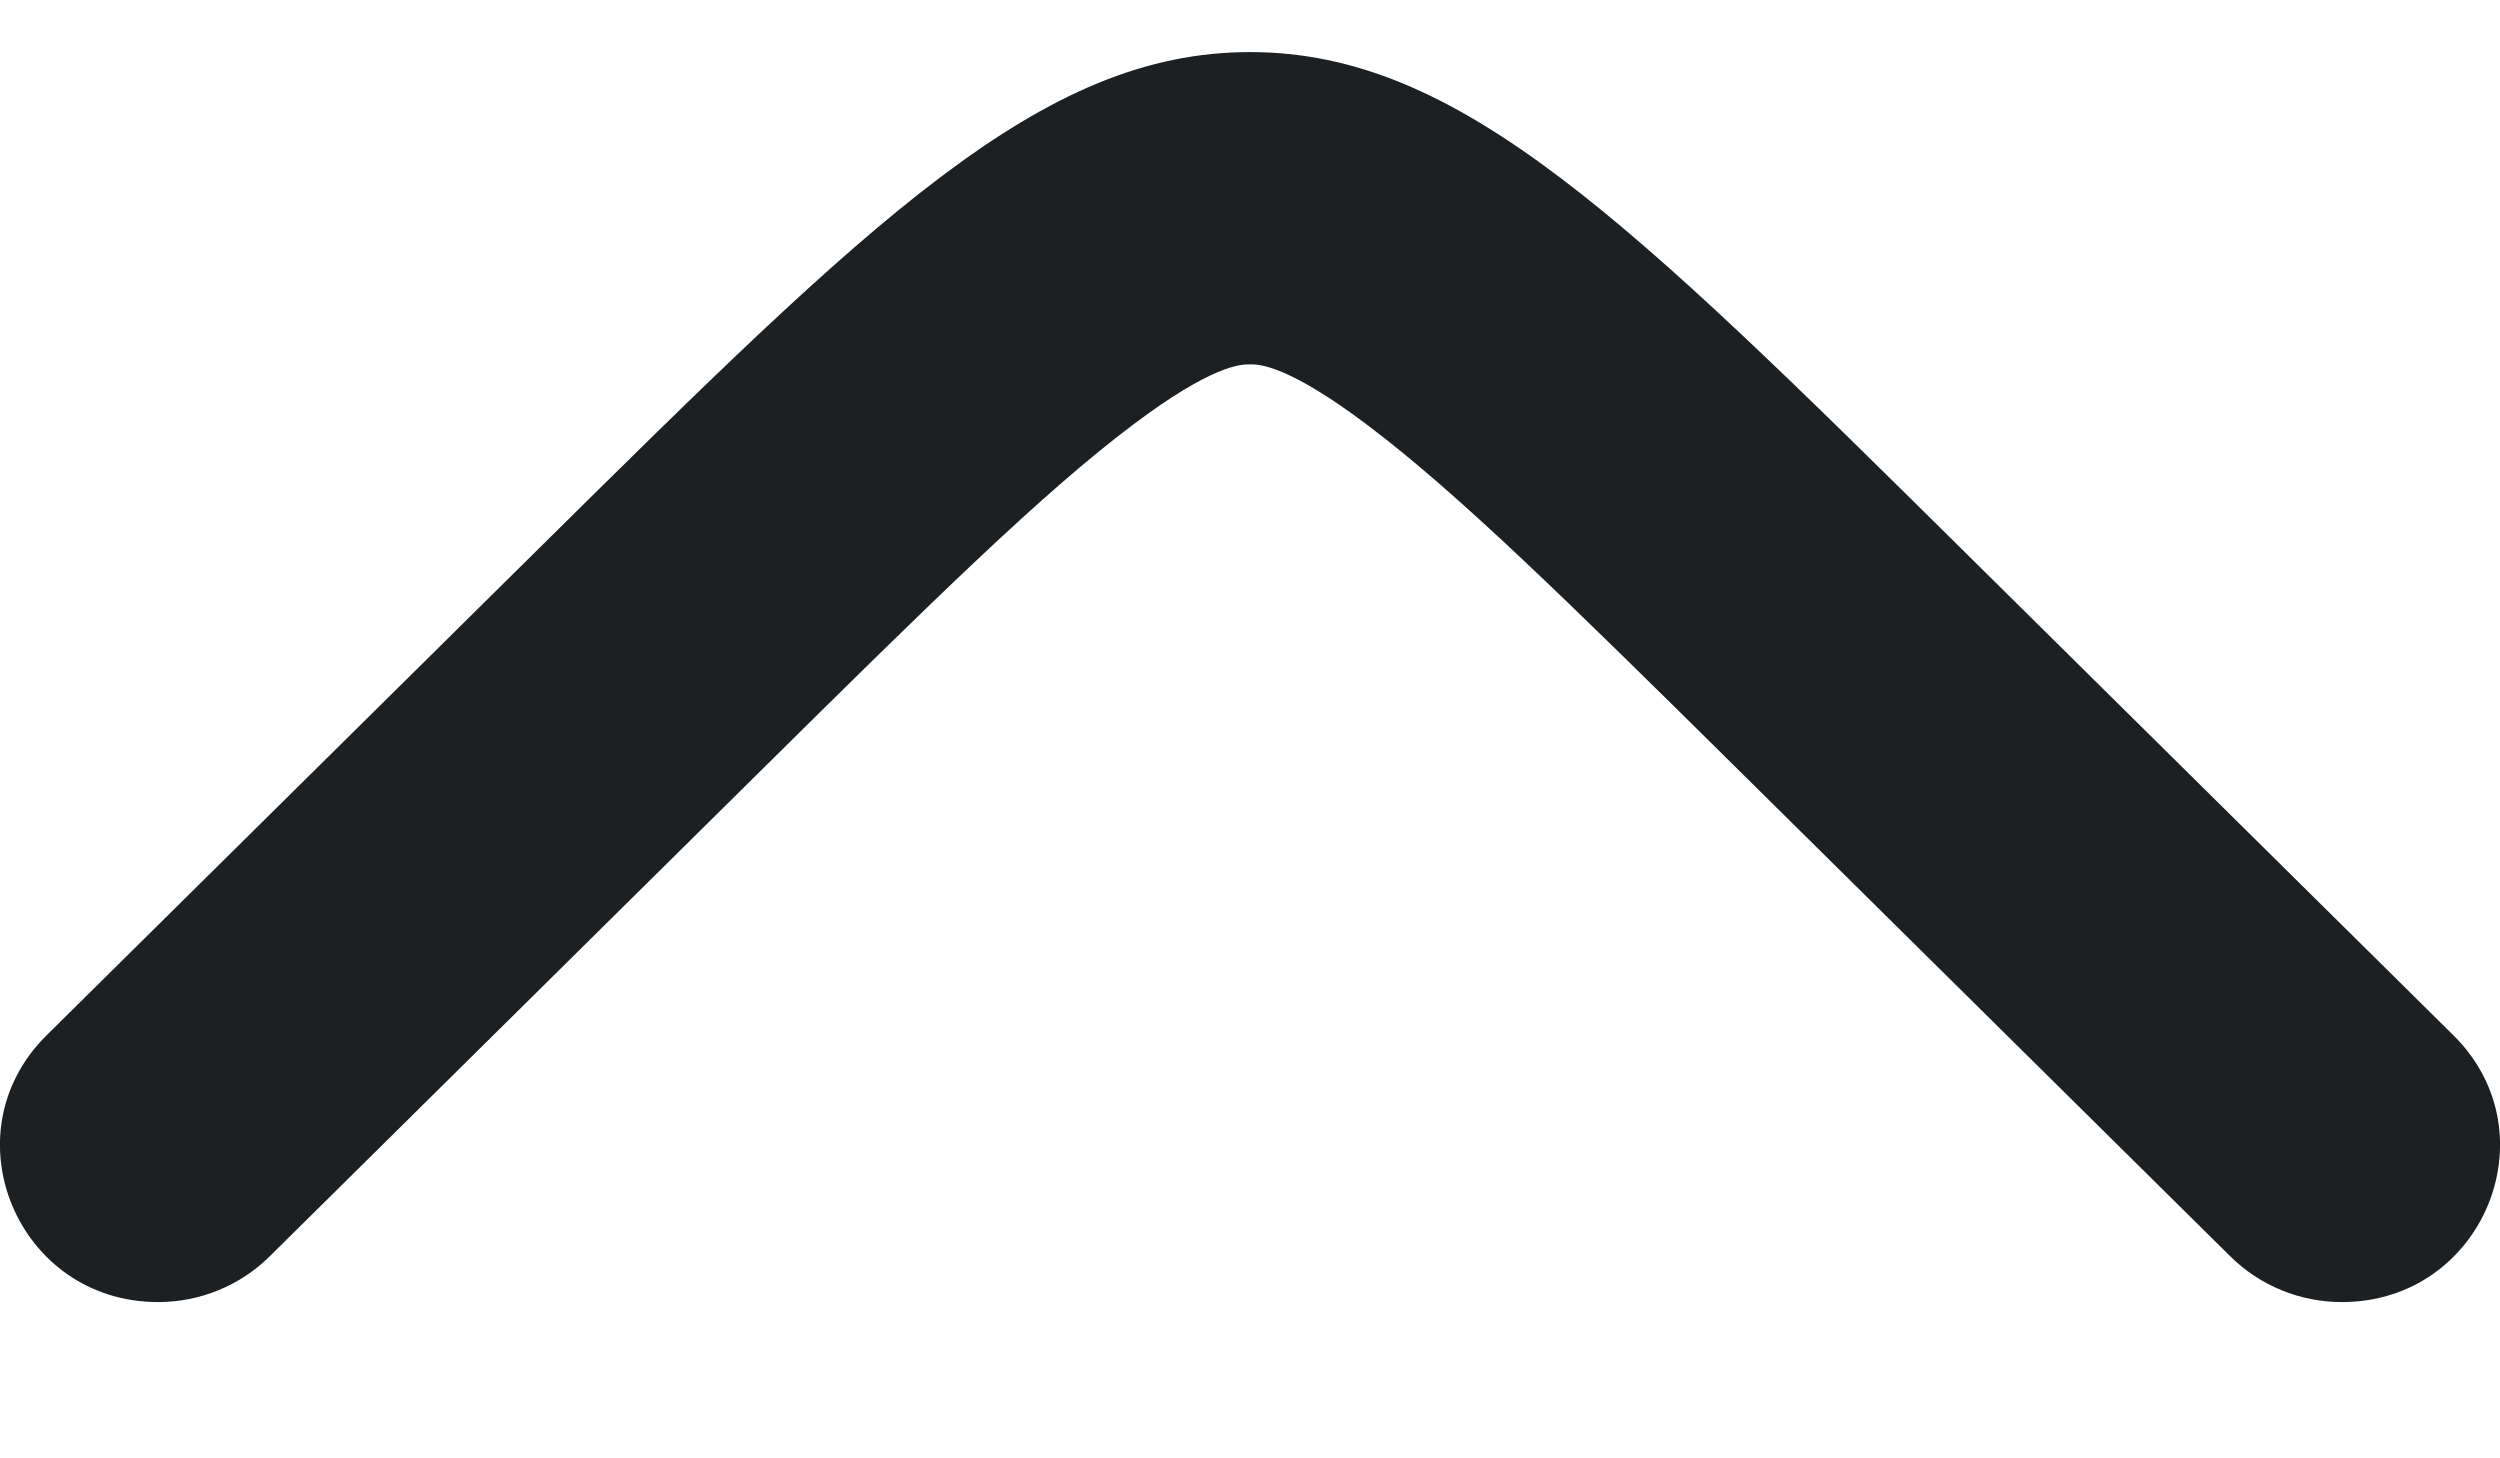 <svg width="12" height="7" viewBox="0 0 12 7" fill="none" xmlns="http://www.w3.org/2000/svg">
<path d="M0.759 6.25C0.084 6.25 -0.254 5.443 0.223 4.97C0.223 4.97 0.223 4.97 0.223 4.97L2.57 2.649C4.187 1.05 4.996 0.25 6 0.25C7.004 0.25 7.813 1.05 9.43 2.649L11.777 4.97C12.254 5.443 11.916 6.25 11.241 6.25C11.04 6.25 10.847 6.171 10.705 6.03L8.358 3.709C7.519 2.879 6.996 2.366 6.566 2.042C6.178 1.749 6.042 1.749 6.002 1.749L6 1.749L5.998 1.749C5.958 1.749 5.822 1.749 5.434 2.042C5.004 2.366 4.481 2.879 3.642 3.709L1.295 6.03C1.295 6.03 1.295 6.03 1.295 6.03C1.153 6.171 0.96 6.25 0.759 6.25Z" fill="#1D2023"/>
</svg>

